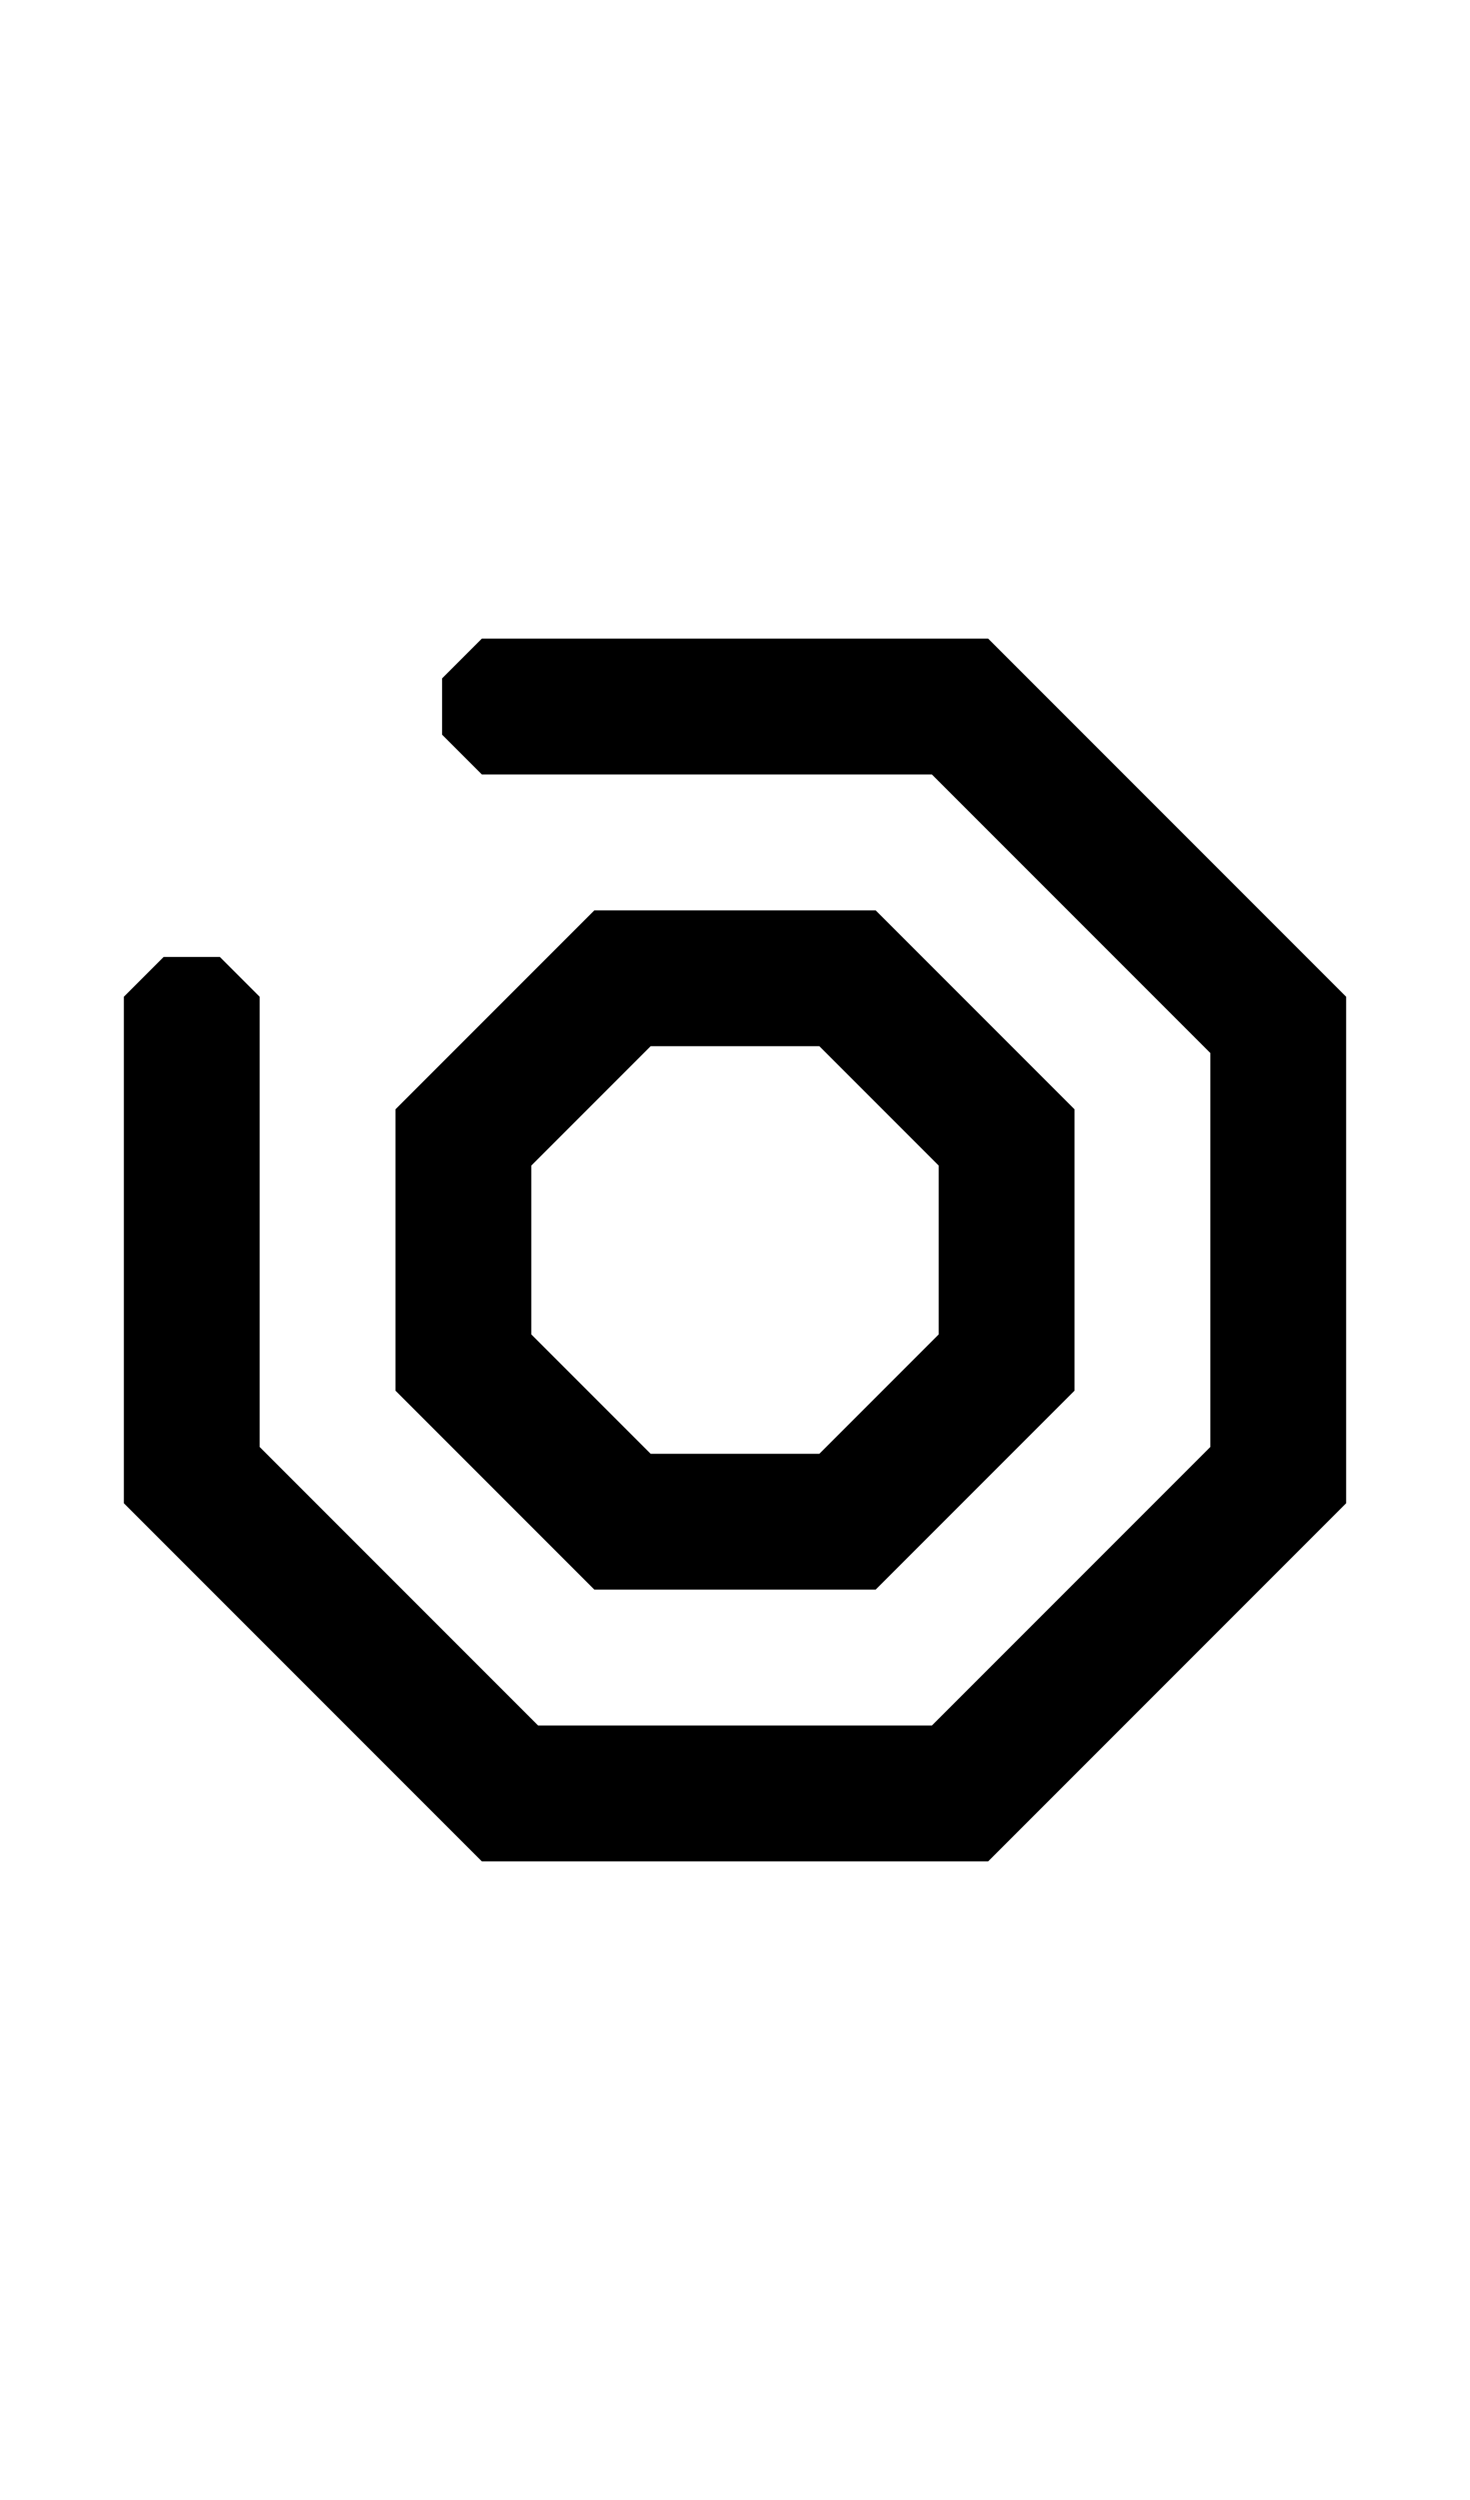 <svg width="500" height="850" xmlns="http://www.w3.org/2000/svg">
    <path d="M42.127 338.896v172.208l121.769 121.769h172.208l121.769-121.769V338.896L336.104 217.127H163.896l-13.53 13.53v19.134l13.53 13.53H316.97l94.708 94.708v133.942l-94.708 94.708H183.029L88.321 491.97V338.896l-13.53-13.53H55.657z"/>
    <path d="M 202.164 309.516 L 134.516 377.164 L 134.516 472.836 L 202.164 540.484 L 297.836 540.484 L 365.484 472.836 L 365.484 377.164 L 297.836 309.516 L 202.164 309.516 z M 221.301 355.709 L 278.699 355.709 L 278.699 355.711 L 319.289 396.301 L 319.289 453.699 L 278.699 494.289 L 221.301 494.289 L 180.711 453.699 L 180.711 396.299 L 221.301 355.709 z "/>
</svg>